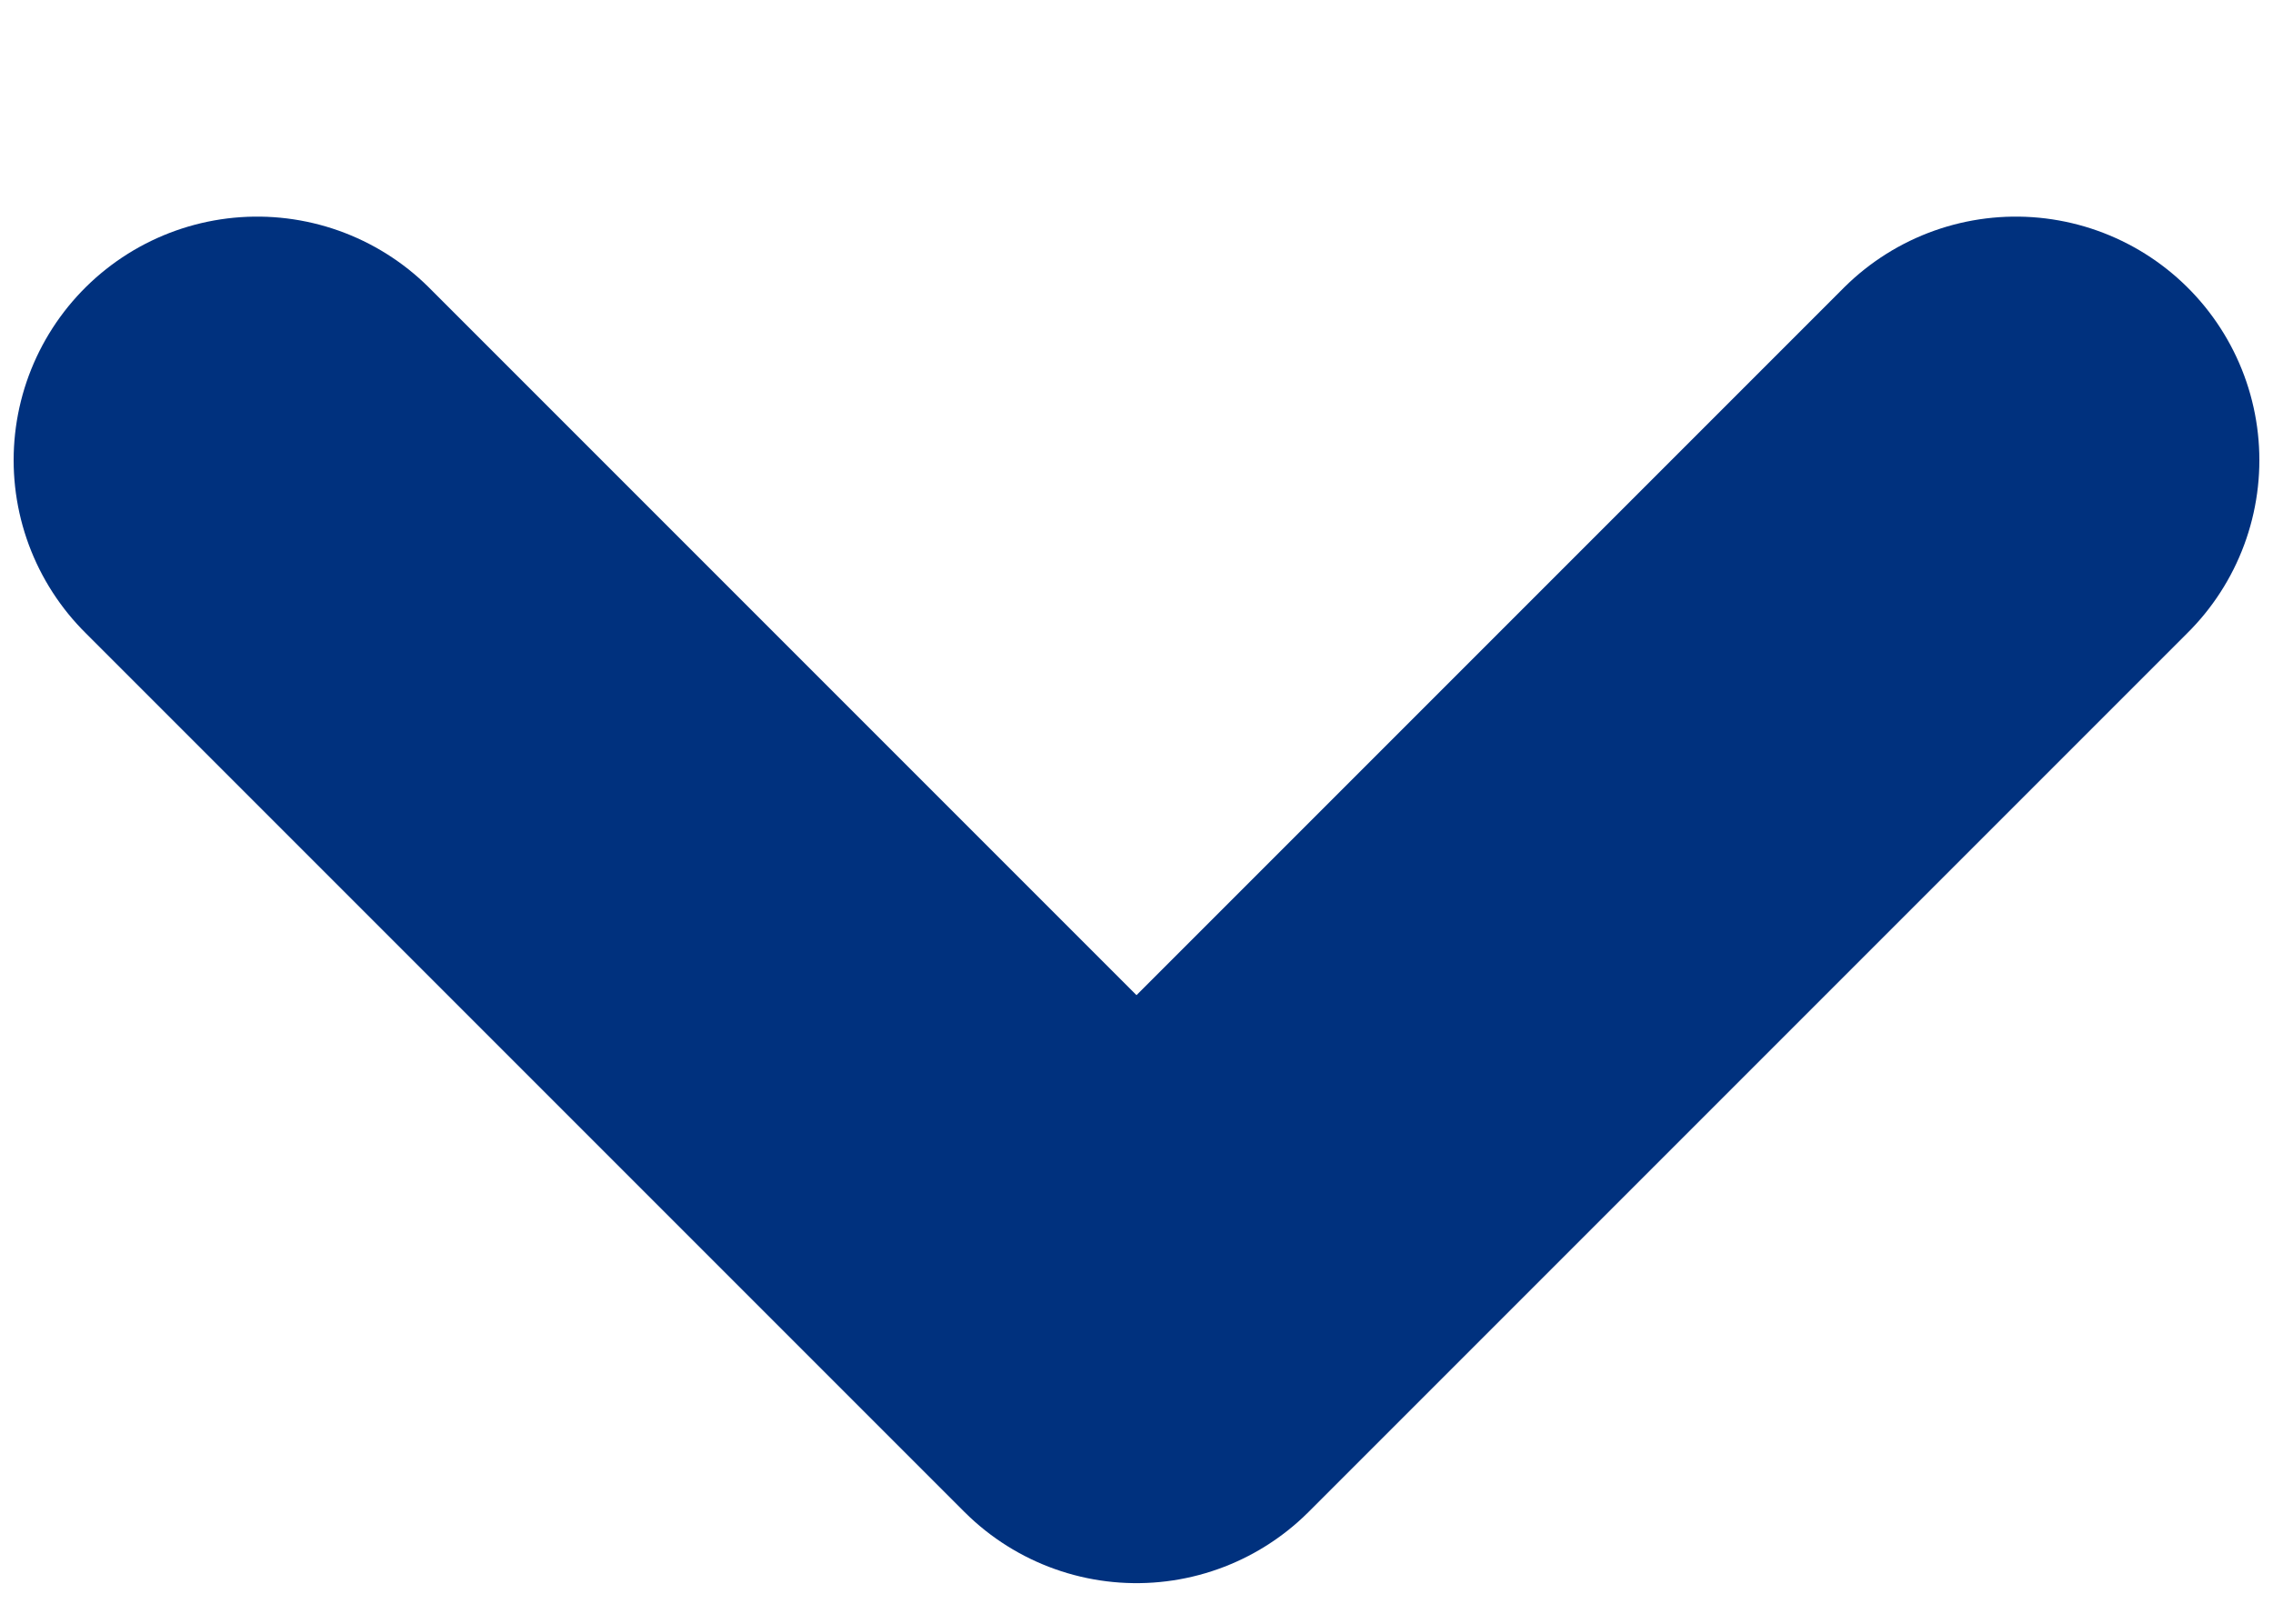 <svg width="7" height="5" viewBox="0 0 7 5" fill="none" xmlns="http://www.w3.org/2000/svg">
<path d="M6.208 1.417L3.5 4.125L0.792 1.417" stroke="#00317E" stroke-width="1.5" stroke-linecap="round" stroke-linejoin="round"/>
</svg>
